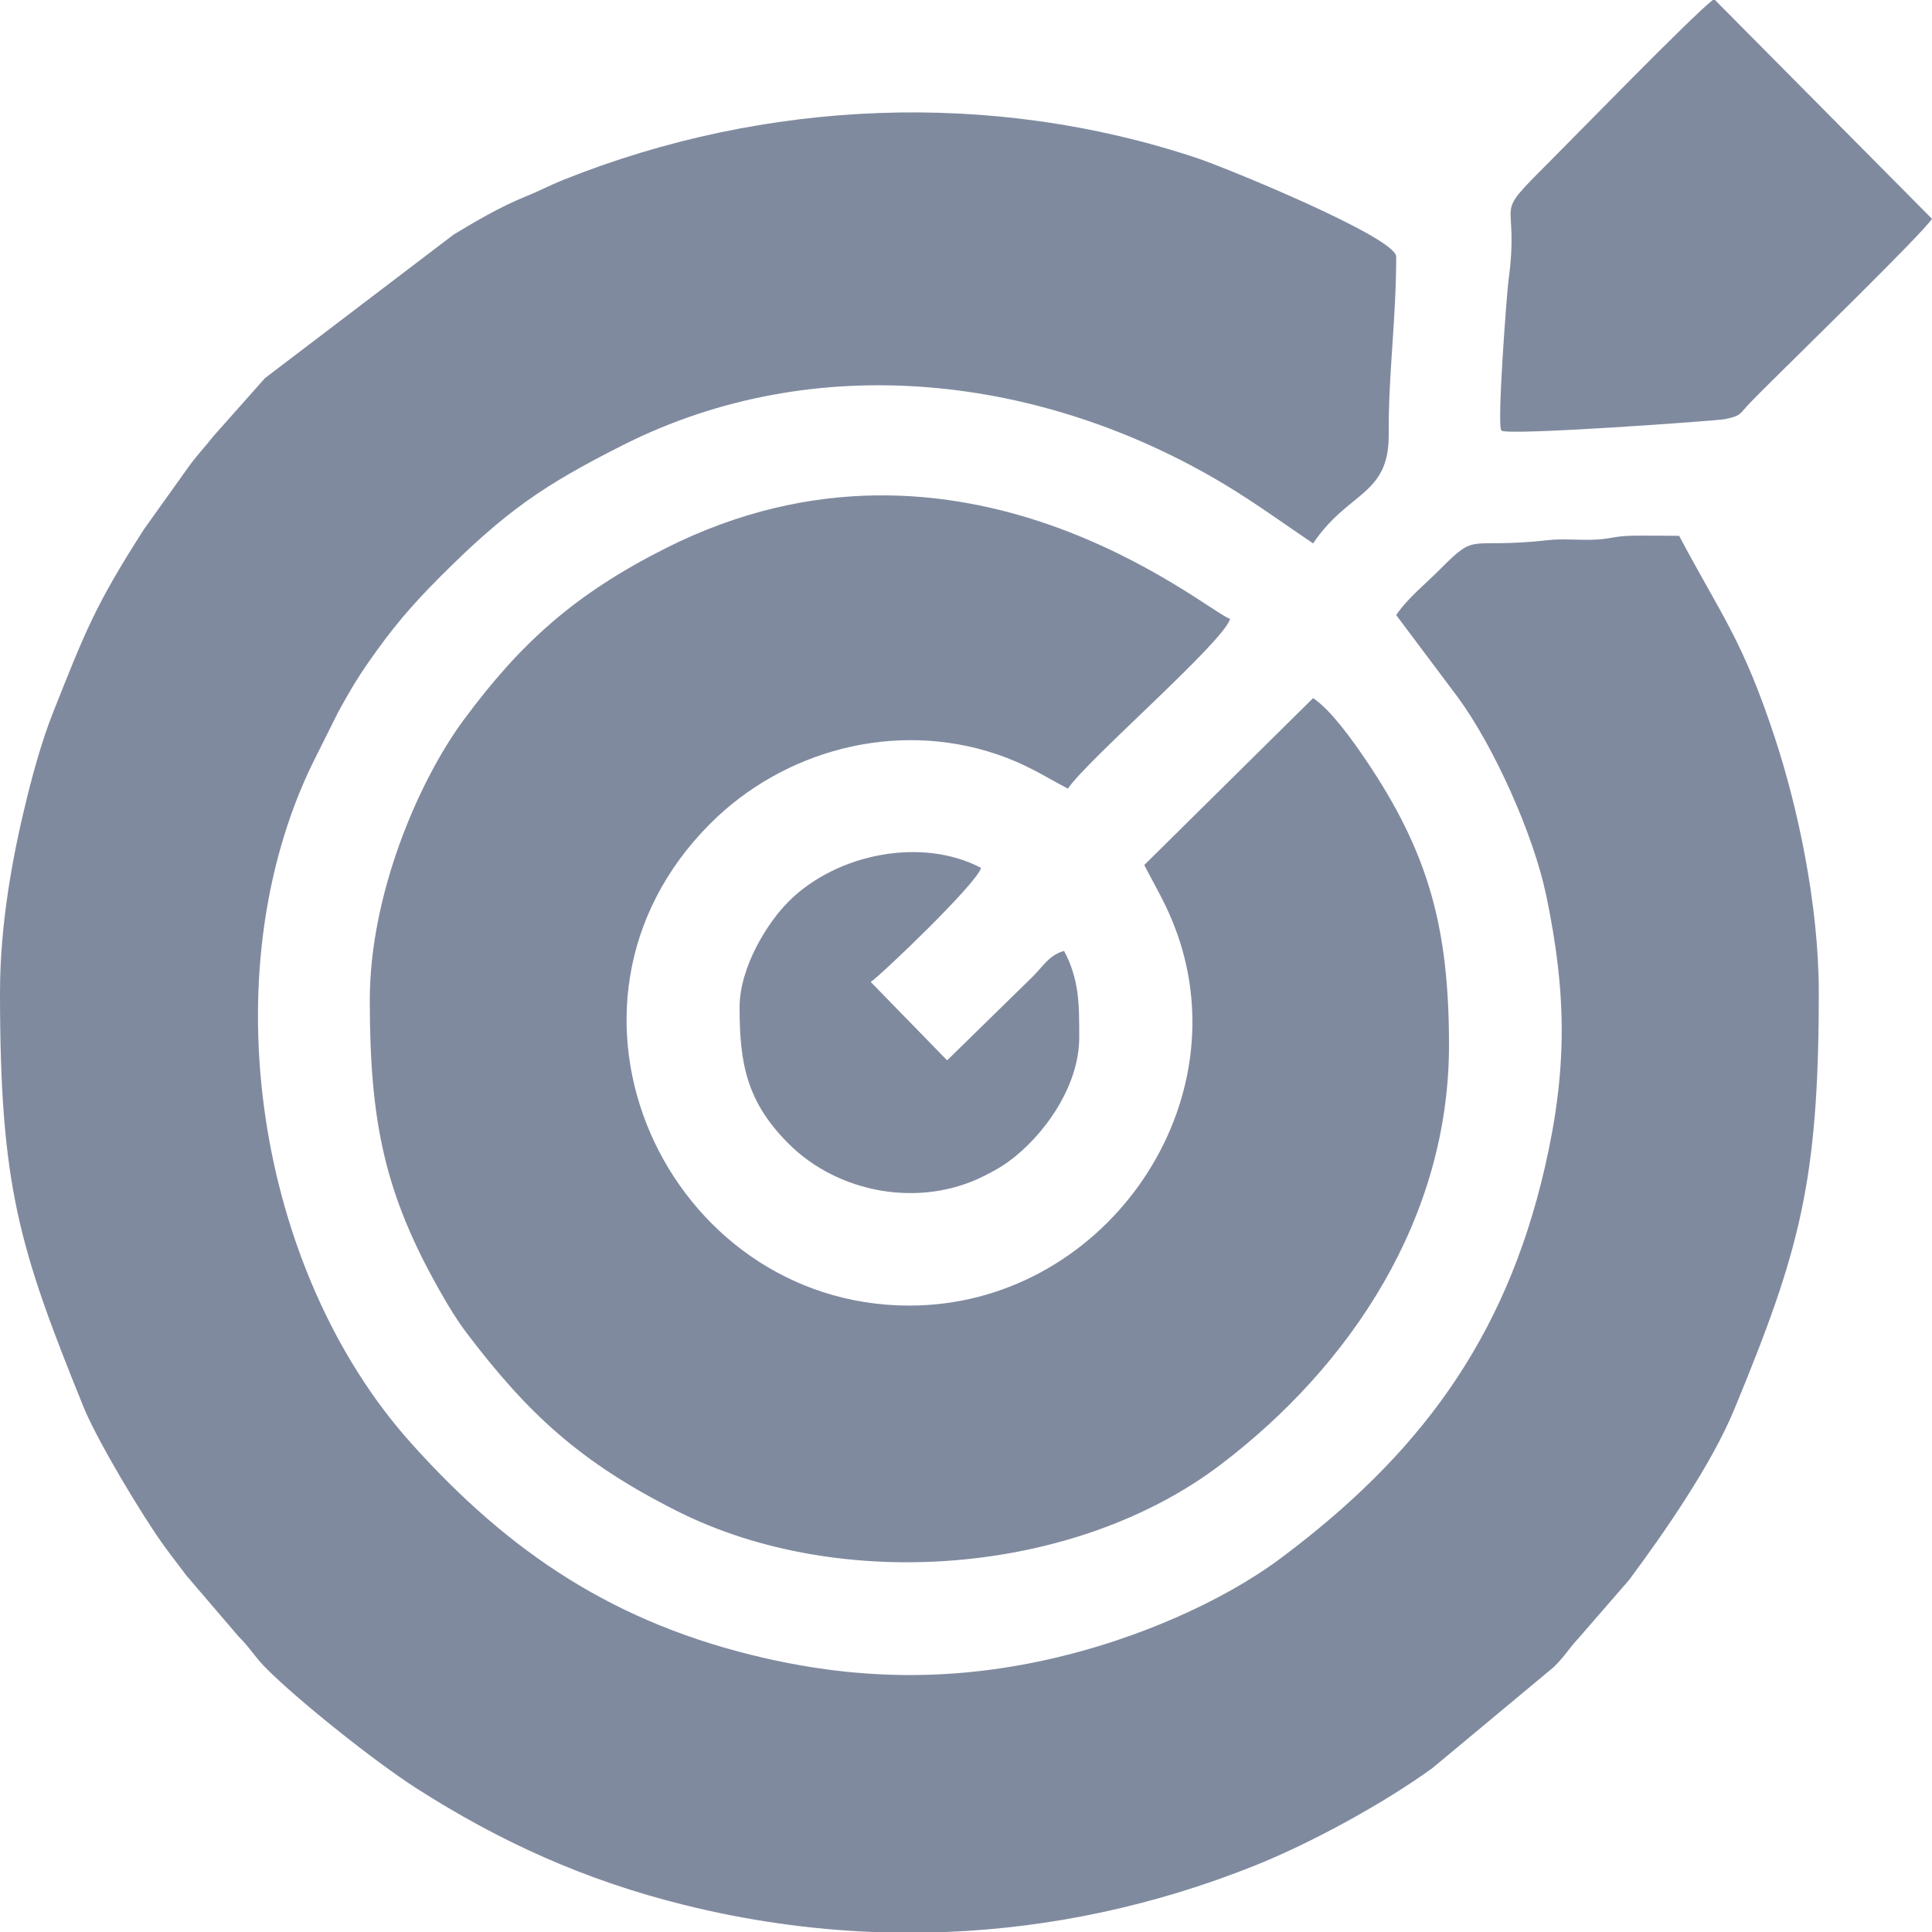 <svg width="30" height="30" viewBox="0 0 30 30" fill="none" xmlns="http://www.w3.org/2000/svg">
<g opacity="0.5" clip-path="url(#clip0_119_561)">
<path fill-rule="evenodd" clip-rule="evenodd" d="M-0 15.41C-0 18.416 0.294 19.373 1.297 21.847C1.507 22.366 2.208 23.534 2.544 23.999C2.673 24.177 2.763 24.289 2.896 24.467L3.707 25.414C3.886 25.592 3.943 25.71 4.114 25.886C4.608 26.39 5.83 27.361 6.456 27.762C7.77 28.605 9.098 29.201 10.617 29.578C11.593 29.821 12.576 29.961 13.555 30H14.69C16.32 29.935 17.93 29.59 19.479 28.971C20.359 28.619 21.478 28.008 22.241 27.456L24.127 25.886C24.3 25.716 24.352 25.61 24.506 25.444L25.296 24.534C25.847 23.794 26.579 22.735 26.928 21.889C27.945 19.427 28.242 18.354 28.242 15.41C28.242 14.042 27.912 12.524 27.562 11.462C27.055 9.922 26.734 9.568 26.074 8.32C25.84 8.32 25.602 8.315 25.369 8.318C25.052 8.322 25.023 8.372 24.728 8.381C24.497 8.388 24.262 8.362 24.032 8.388C22.778 8.528 22.95 8.245 22.368 8.833C22.137 9.066 21.852 9.293 21.68 9.551L22.634 10.823C23.194 11.584 23.81 12.95 24.009 13.901C24.328 15.426 24.34 16.601 23.988 18.129C23.367 20.823 22.015 22.601 19.905 24.183C18.954 24.896 17.618 25.451 16.418 25.735C14.886 26.099 13.419 26.101 11.871 25.746C9.561 25.217 7.914 24.121 6.373 22.397C3.991 19.731 3.268 15.144 4.843 11.875L5.253 11.054C5.409 10.77 5.536 10.55 5.718 10.289C6.093 9.75 6.388 9.403 6.841 8.95C7.856 7.935 8.44 7.534 9.668 6.914C12.684 5.391 16.209 5.835 19.019 7.524C19.515 7.823 19.932 8.13 20.39 8.438C20.937 7.622 21.572 7.701 21.564 6.741C21.557 5.813 21.68 4.967 21.68 3.985C21.68 3.689 19.056 2.611 18.582 2.453C15.396 1.391 11.879 1.542 8.763 2.787C8.51 2.888 8.393 2.958 8.153 3.055C7.78 3.206 7.391 3.432 7.042 3.644L4.114 5.872L3.315 6.772C3.176 6.949 3.086 7.036 2.946 7.224L2.238 8.215C1.477 9.401 1.324 9.804 0.82 11.074C0.663 11.47 0.527 11.95 0.422 12.375C0.202 13.26 -0 14.332 -0 15.41L-0 15.41ZM11.484 15.645C11.484 16.509 11.592 17.106 12.243 17.757C13.019 18.533 14.286 18.76 15.275 18.263C15.424 18.188 15.53 18.131 15.646 18.048C16.206 17.646 16.758 16.87 16.758 16.113C16.758 15.602 16.762 15.216 16.523 14.766C16.297 14.826 16.195 15.006 16.04 15.161L14.707 16.465L13.521 15.248C13.693 15.13 15.17 13.717 15.234 13.477C14.329 12.998 13 13.244 12.243 14.001C11.922 14.322 11.484 15.012 11.484 15.645ZM30 3.398L26.63 0H26.596C26.273 0.249 24.451 2.121 24.067 2.505C23.114 3.458 23.615 2.965 23.421 4.378C23.402 4.517 23.239 6.611 23.314 6.686C23.398 6.77 26.663 6.533 26.782 6.509C27.043 6.455 27.003 6.434 27.174 6.256C27.292 6.133 27.374 6.054 27.495 5.933C27.878 5.549 29.833 3.647 30 3.398ZM5.742 15.527C5.742 17.421 5.97 18.547 6.858 20.095C6.976 20.302 7.096 20.5 7.248 20.701C8.206 21.966 9.029 22.718 10.518 23.466C13.062 24.745 16.692 24.455 18.943 22.751C20.984 21.206 22.5 18.905 22.5 16.23C22.5 14.405 22.184 13.239 21.2 11.788C20.999 11.492 20.667 11.025 20.39 10.84L17.768 13.432C17.951 13.79 18.119 14.052 18.273 14.48C19.264 17.235 17.093 20.273 14.121 20.273C10.365 20.273 8.185 15.633 11.03 12.788C12.159 11.658 13.893 11.177 15.476 11.711C15.935 11.866 16.202 12.045 16.582 12.246C16.881 11.8 19.007 9.964 19.101 9.609C18.757 9.517 14.943 6.191 10.332 8.515C8.933 9.221 8.088 9.976 7.198 11.182C6.498 12.13 5.742 13.892 5.742 15.527V15.527Z" fill="#011640"/>
</g>
<defs>
<clipPath id="clip0_119_561">
<rect width="30" height="30" fill="white"/>
</clipPath>
</defs>
</svg>
